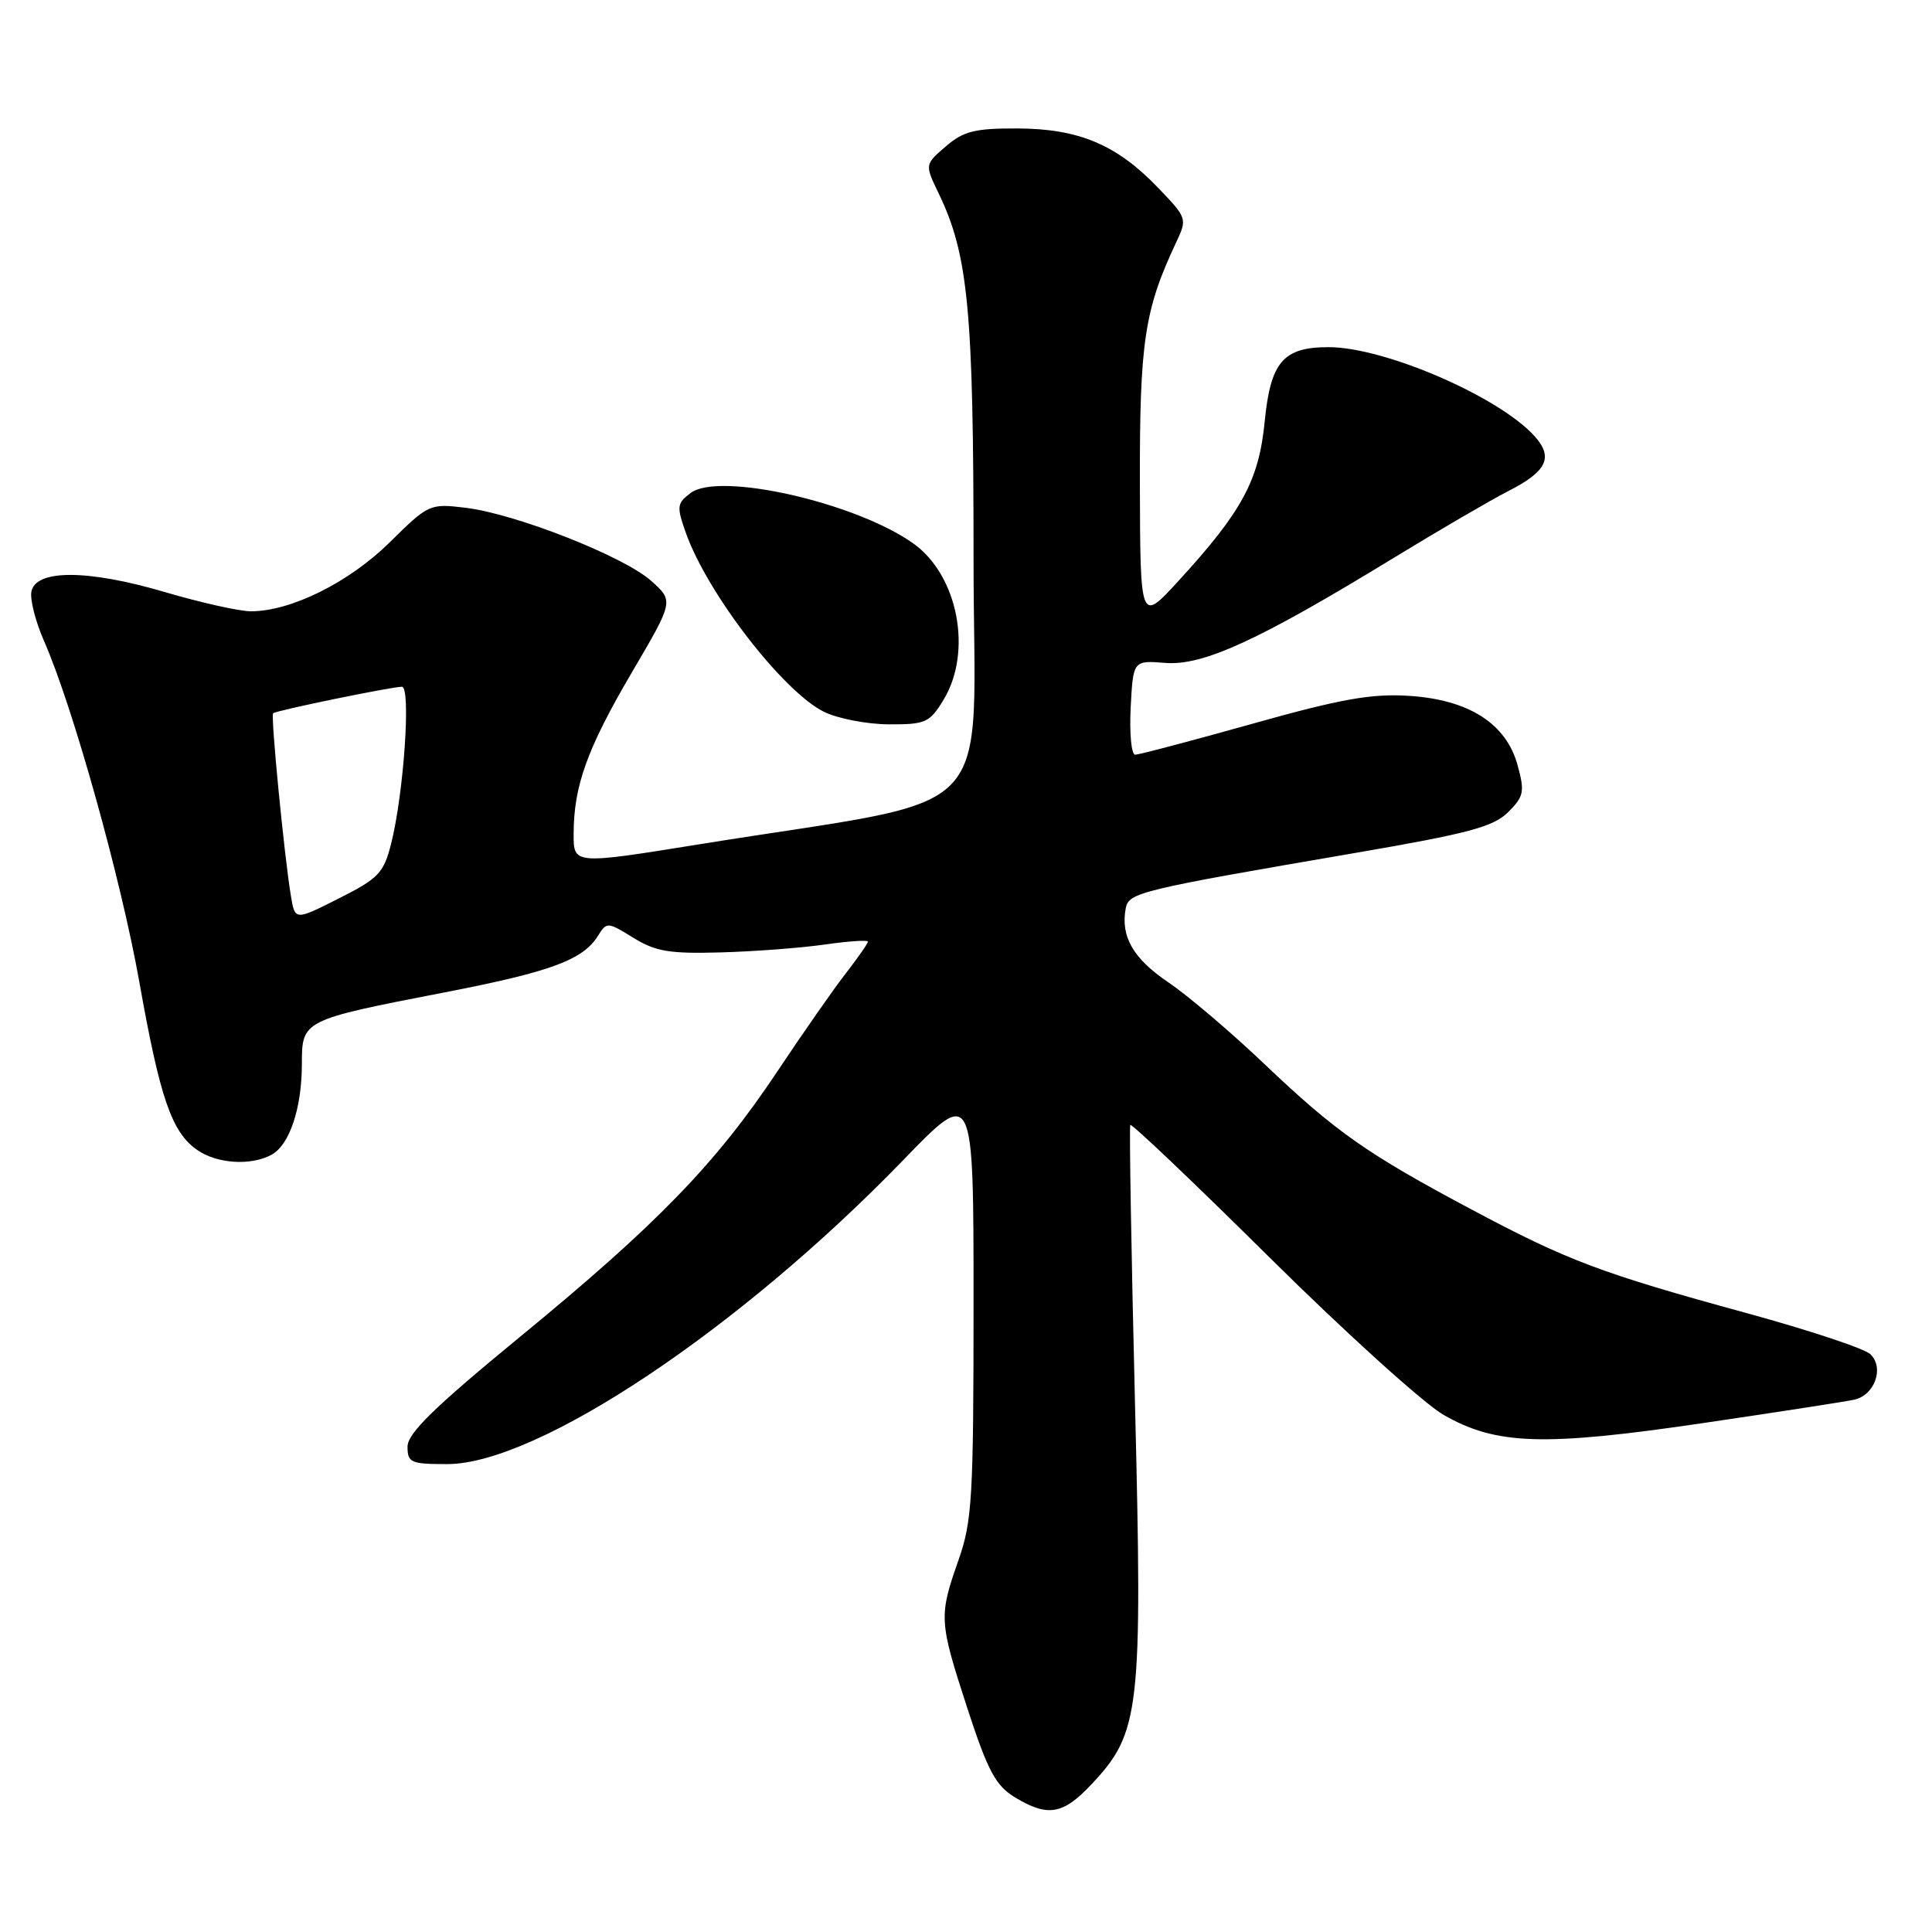 <?xml version="1.0" encoding="UTF-8" standalone="no"?>
<!DOCTYPE svg PUBLIC "-//W3C//DTD SVG 1.1//EN" "http://www.w3.org/Graphics/SVG/1.1/DTD/svg11.dtd" >
<svg xmlns="http://www.w3.org/2000/svg" xmlns:xlink="http://www.w3.org/1999/xlink" version="1.1" viewBox="0 0 256 256">
 <g >
 <path fill="currentColor"
d=" M 144.59 236.47 C 151.08 229.59 151.40 226.80 150.39 185.87 C 149.90 165.87 149.62 149.30 149.77 149.06 C 149.92 148.82 158.25 156.74 168.27 166.67 C 178.30 176.60 188.64 185.95 191.25 187.46 C 198.23 191.47 204.45 191.68 225.50 188.59 C 235.40 187.13 244.48 185.73 245.68 185.47 C 248.40 184.88 249.70 181.27 247.85 179.45 C 247.11 178.71 239.75 176.27 231.50 174.01 C 212.19 168.73 207.72 167.05 195.00 160.27 C 181.10 152.87 177.01 150.00 167.50 140.95 C 163.10 136.76 157.37 131.89 154.76 130.13 C 150.13 126.99 148.46 124.06 149.17 120.33 C 149.57 118.27 151.04 117.91 179.63 113.01 C 194.59 110.44 197.88 109.56 199.83 107.62 C 201.93 105.53 202.05 104.91 201.09 101.40 C 199.58 95.86 194.61 92.69 186.63 92.20 C 181.71 91.89 177.62 92.62 165.92 95.91 C 157.90 98.16 150.93 100.00 150.42 100.00 C 149.91 100.00 149.65 97.19 149.82 93.75 C 150.15 87.50 150.15 87.50 154.42 87.84 C 159.42 88.23 166.78 84.86 184.56 73.99 C 190.65 70.27 197.53 66.26 199.86 65.07 C 204.96 62.47 205.86 60.62 203.37 57.83 C 198.68 52.58 183.48 46.00 176.05 46.00 C 170.03 46.00 168.36 47.94 167.58 55.84 C 166.82 63.65 164.57 67.80 156.13 77.00 C 151.09 82.50 151.09 82.50 151.04 64.13 C 151.00 45.35 151.64 41.07 155.80 32.22 C 157.34 28.96 157.33 28.92 153.42 24.85 C 147.96 19.16 142.94 17.05 134.81 17.02 C 129.16 17.00 127.67 17.38 125.32 19.40 C 122.53 21.80 122.53 21.80 124.39 25.65 C 128.30 33.77 129.00 41.08 129.00 74.08 C 129.00 109.77 133.27 105.32 92.75 111.86 C 76.00 114.56 76.00 114.56 76.01 110.53 C 76.01 104.15 77.80 99.19 83.74 89.07 C 89.28 79.64 89.28 79.64 86.28 76.96 C 82.65 73.72 68.32 68.08 61.68 67.28 C 56.94 66.71 56.78 66.79 51.63 71.87 C 46.26 77.17 38.55 81.00 33.24 81.00 C 31.73 81.00 26.58 79.85 21.80 78.44 C 11.61 75.44 4.72 75.43 4.16 78.40 C 3.96 79.44 4.71 82.37 5.82 84.90 C 9.65 93.60 16.05 116.52 18.47 130.16 C 21.20 145.51 22.74 150.01 26.12 152.37 C 28.73 154.20 33.21 154.50 35.96 153.02 C 38.36 151.74 40.00 146.85 40.00 140.97 C 40.00 135.18 40.07 135.15 58.89 131.50 C 72.94 128.78 77.24 127.20 79.22 124.02 C 80.40 122.14 80.49 122.14 83.92 124.26 C 86.86 126.08 88.72 126.39 95.46 126.20 C 99.88 126.08 106.09 125.61 109.25 125.16 C 112.41 124.71 115.00 124.53 115.00 124.77 C 115.00 125.01 113.72 126.85 112.16 128.86 C 110.59 130.86 106.46 136.78 102.98 142.00 C 94.84 154.22 87.05 162.25 68.78 177.24 C 57.51 186.50 54.00 189.93 54.00 191.69 C 54.00 193.81 54.43 194.00 59.25 194.00 C 71.22 194.00 98.00 176.14 119.75 153.65 C 129.00 144.09 129.00 144.09 129.00 172.57 C 129.00 198.49 128.82 201.56 127.00 206.74 C 124.38 214.19 124.42 214.80 128.19 226.39 C 130.89 234.65 131.92 236.59 134.46 238.14 C 138.82 240.79 140.83 240.46 144.59 236.47 Z  M 125.01 92.75 C 128.90 86.37 126.95 76.24 121.03 72.02 C 113.41 66.59 95.29 62.48 91.52 65.32 C 89.68 66.70 89.64 67.11 90.90 70.66 C 93.77 78.70 103.79 91.66 109.20 94.33 C 111.02 95.22 114.87 95.96 117.76 95.98 C 122.64 96.00 123.18 95.76 125.01 92.75 Z  M 38.55 118.74 C 37.66 113.38 35.85 94.81 36.19 94.51 C 36.59 94.14 51.88 91.00 53.25 91.00 C 54.48 91.00 53.51 105.09 51.83 111.78 C 50.84 115.69 50.17 116.39 44.91 119.04 C 39.09 121.98 39.09 121.98 38.55 118.74 Z "/>
</g>
</svg>